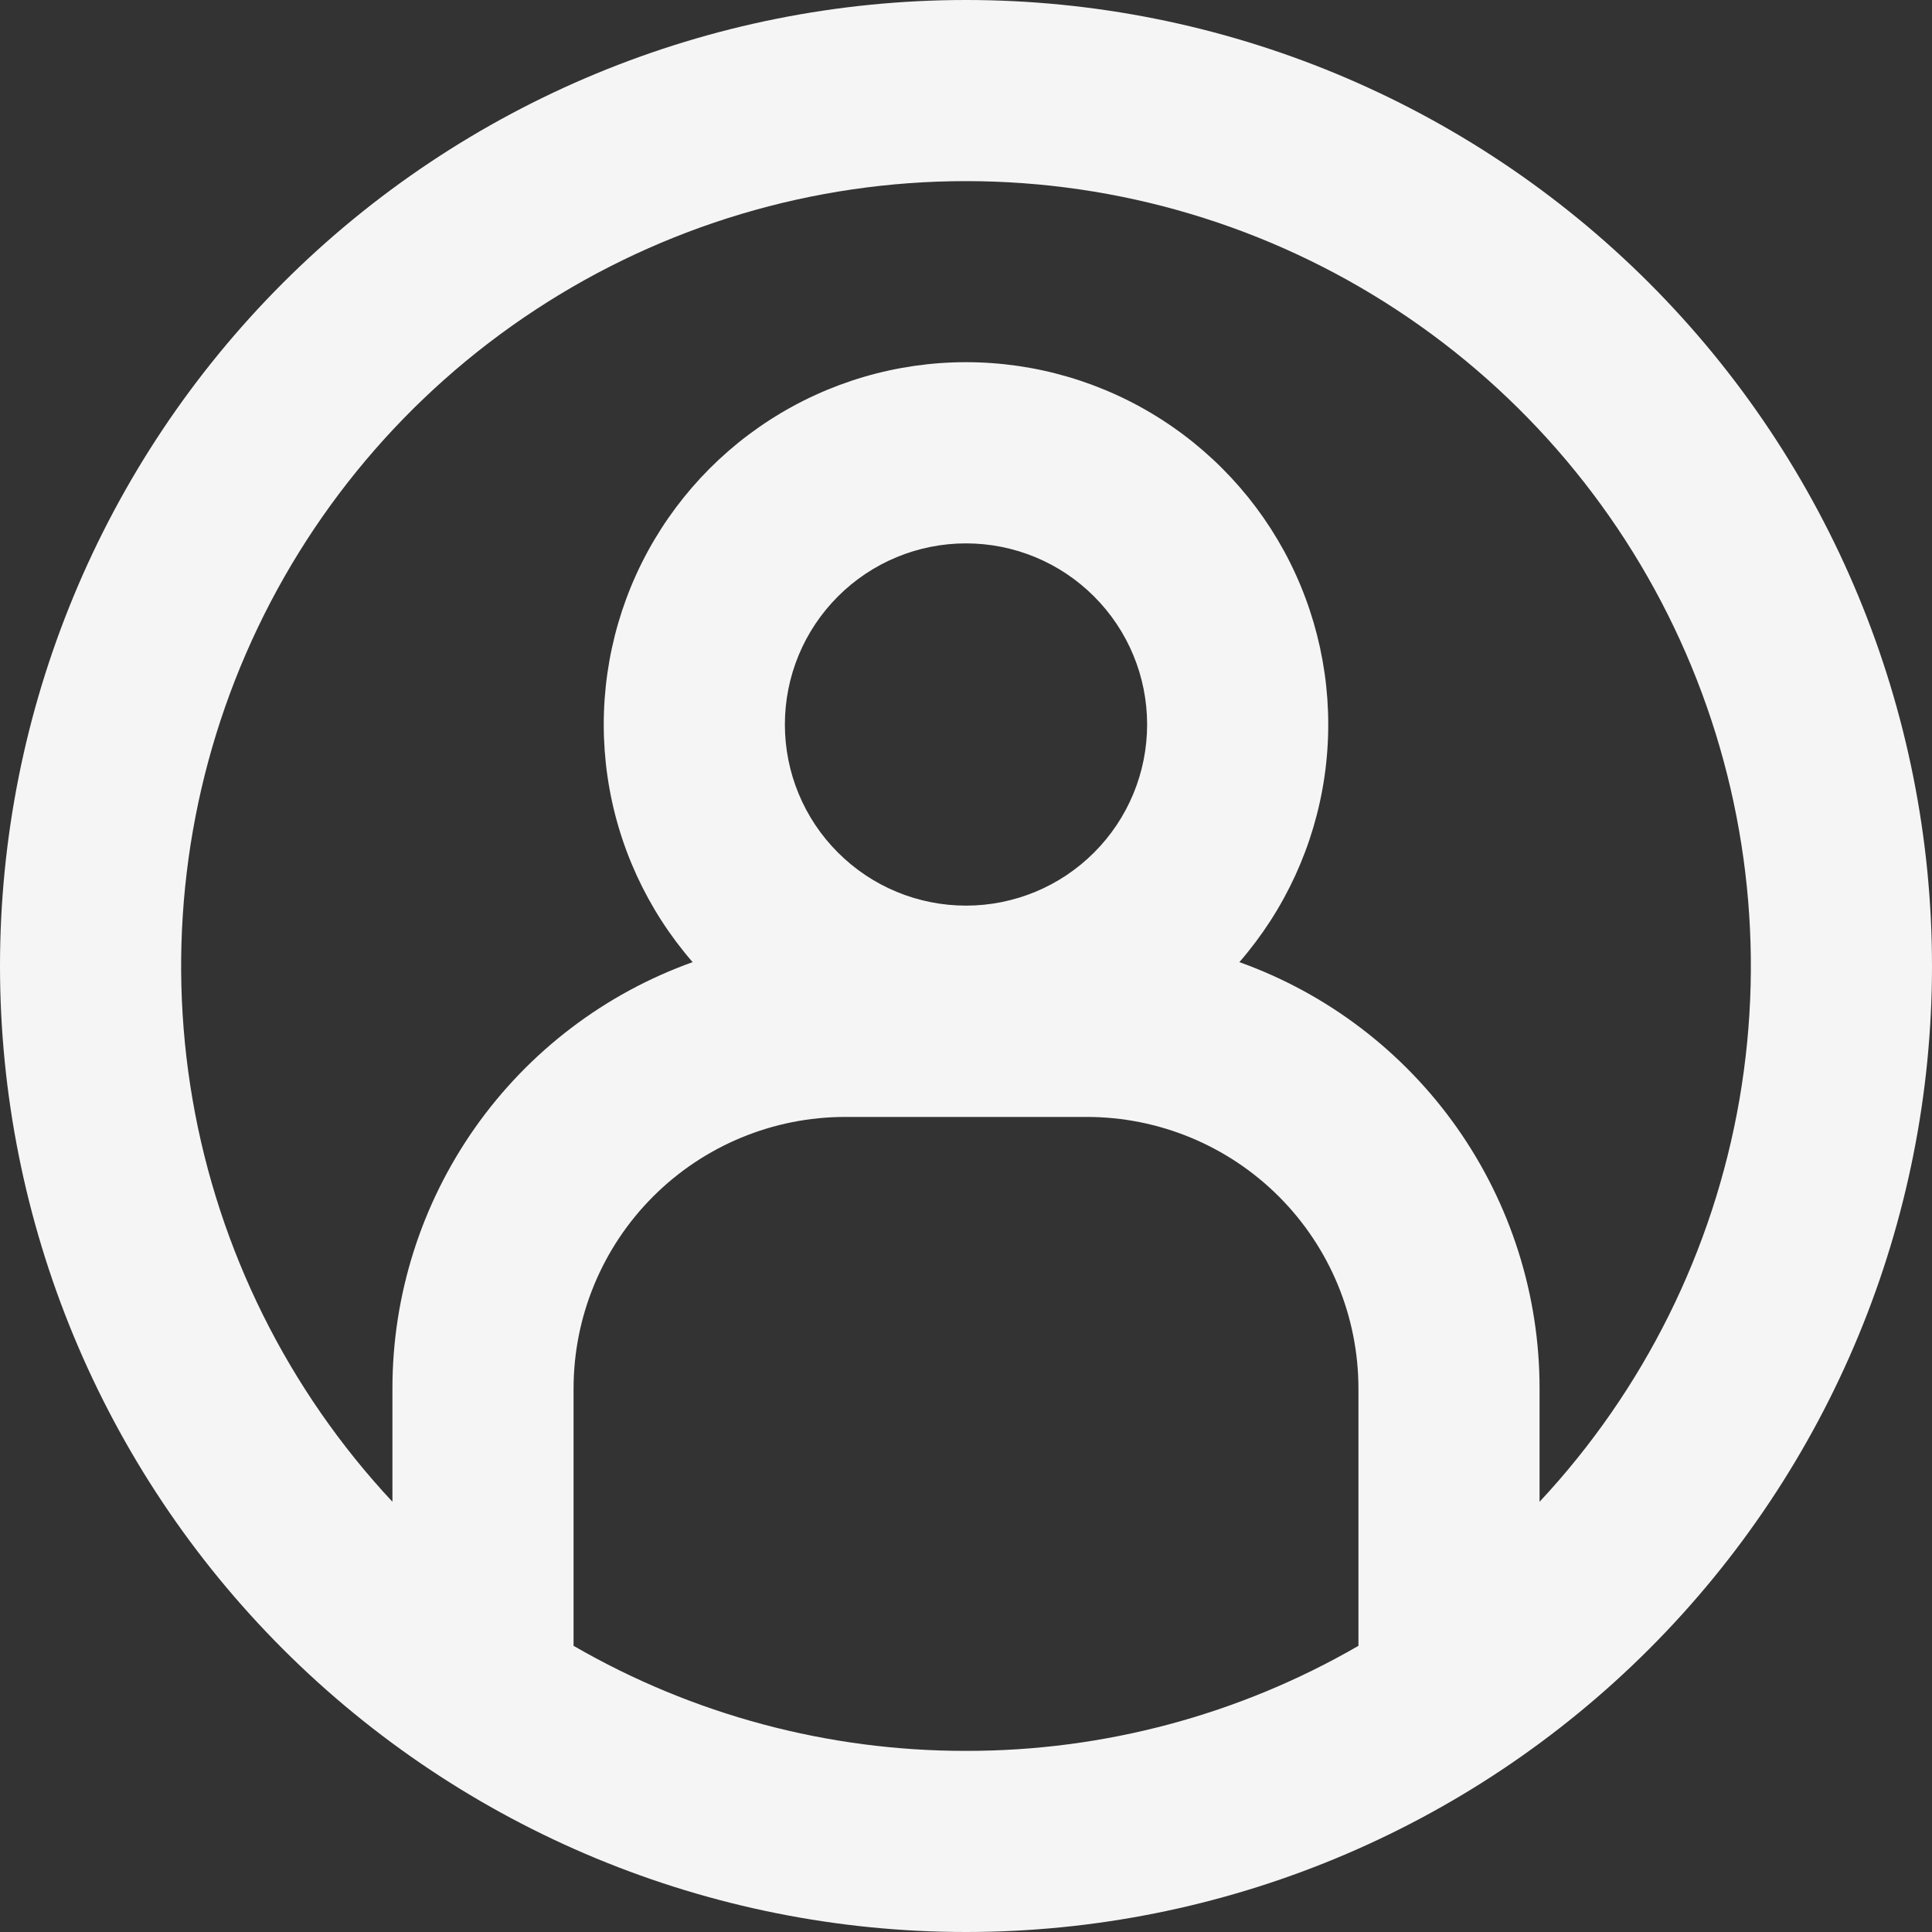 <svg width="32" height="32" viewBox="0 0 32 32" fill="none" xmlns="http://www.w3.org/2000/svg">
<rect x="0" y="0" width="32" height="32" fill="#333333" stroke="none"/>
<path fill-rule="evenodd" clip-rule="evenodd" d="M16 29C18.282 29.003 20.525 28.403 22.5 27.26V23C22.5 21.806 22.026 20.662 21.182 19.818C20.338 18.974 19.194 18.5 18 18.5H14C12.806 18.5 11.662 18.974 10.818 19.818C9.974 20.662 9.5 21.806 9.5 23V27.26C11.475 28.403 13.718 29.003 16 29ZM25.5 23V24.874C27.229 23.023 28.38 20.706 28.811 18.21C29.241 15.713 28.933 13.145 27.924 10.821C26.915 8.497 25.248 6.519 23.13 5.13C21.012 3.74 18.534 3 16 3C13.466 3 10.988 3.74 8.87 5.13C6.751 6.519 5.085 8.497 4.076 10.821C3.067 13.145 2.759 15.713 3.189 18.21C3.62 20.706 4.771 23.023 6.5 24.874V23C6.499 21.454 6.977 19.945 7.867 18.68C8.757 17.416 10.016 16.457 11.472 15.936C10.717 15.067 10.227 14 10.062 12.861C9.897 11.721 10.063 10.559 10.54 9.511C11.018 8.464 11.786 7.576 12.754 6.953C13.722 6.33 14.849 5.999 16 5.999C17.151 5.999 18.278 6.33 19.246 6.953C20.214 7.576 20.983 8.464 21.46 9.511C21.937 10.559 22.103 11.721 21.938 12.861C21.773 14 21.283 15.067 20.528 15.936C21.984 16.457 23.243 17.416 24.133 18.68C25.023 19.945 25.501 21.454 25.5 23ZM16 32C20.244 32 24.313 30.314 27.314 27.314C30.314 24.313 32 20.244 32 16C32 11.757 30.314 7.687 27.314 4.686C24.313 1.686 20.244 0 16 0C11.757 0 7.687 1.686 4.686 4.686C1.686 7.687 0 11.757 0 16C0 20.244 1.686 24.313 4.686 27.314C7.687 30.314 11.757 32 16 32ZM19 12C19 12.796 18.684 13.559 18.121 14.121C17.559 14.684 16.796 15 16 15C15.204 15 14.441 14.684 13.879 14.121C13.316 13.559 13 12.796 13 12C13 11.204 13.316 10.441 13.879 9.879C14.441 9.316 15.204 9 16 9C16.796 9 17.559 9.316 18.121 9.879C18.684 10.441 19 11.204 19 12Z" fill="#F5F5F5"/>
</svg>
